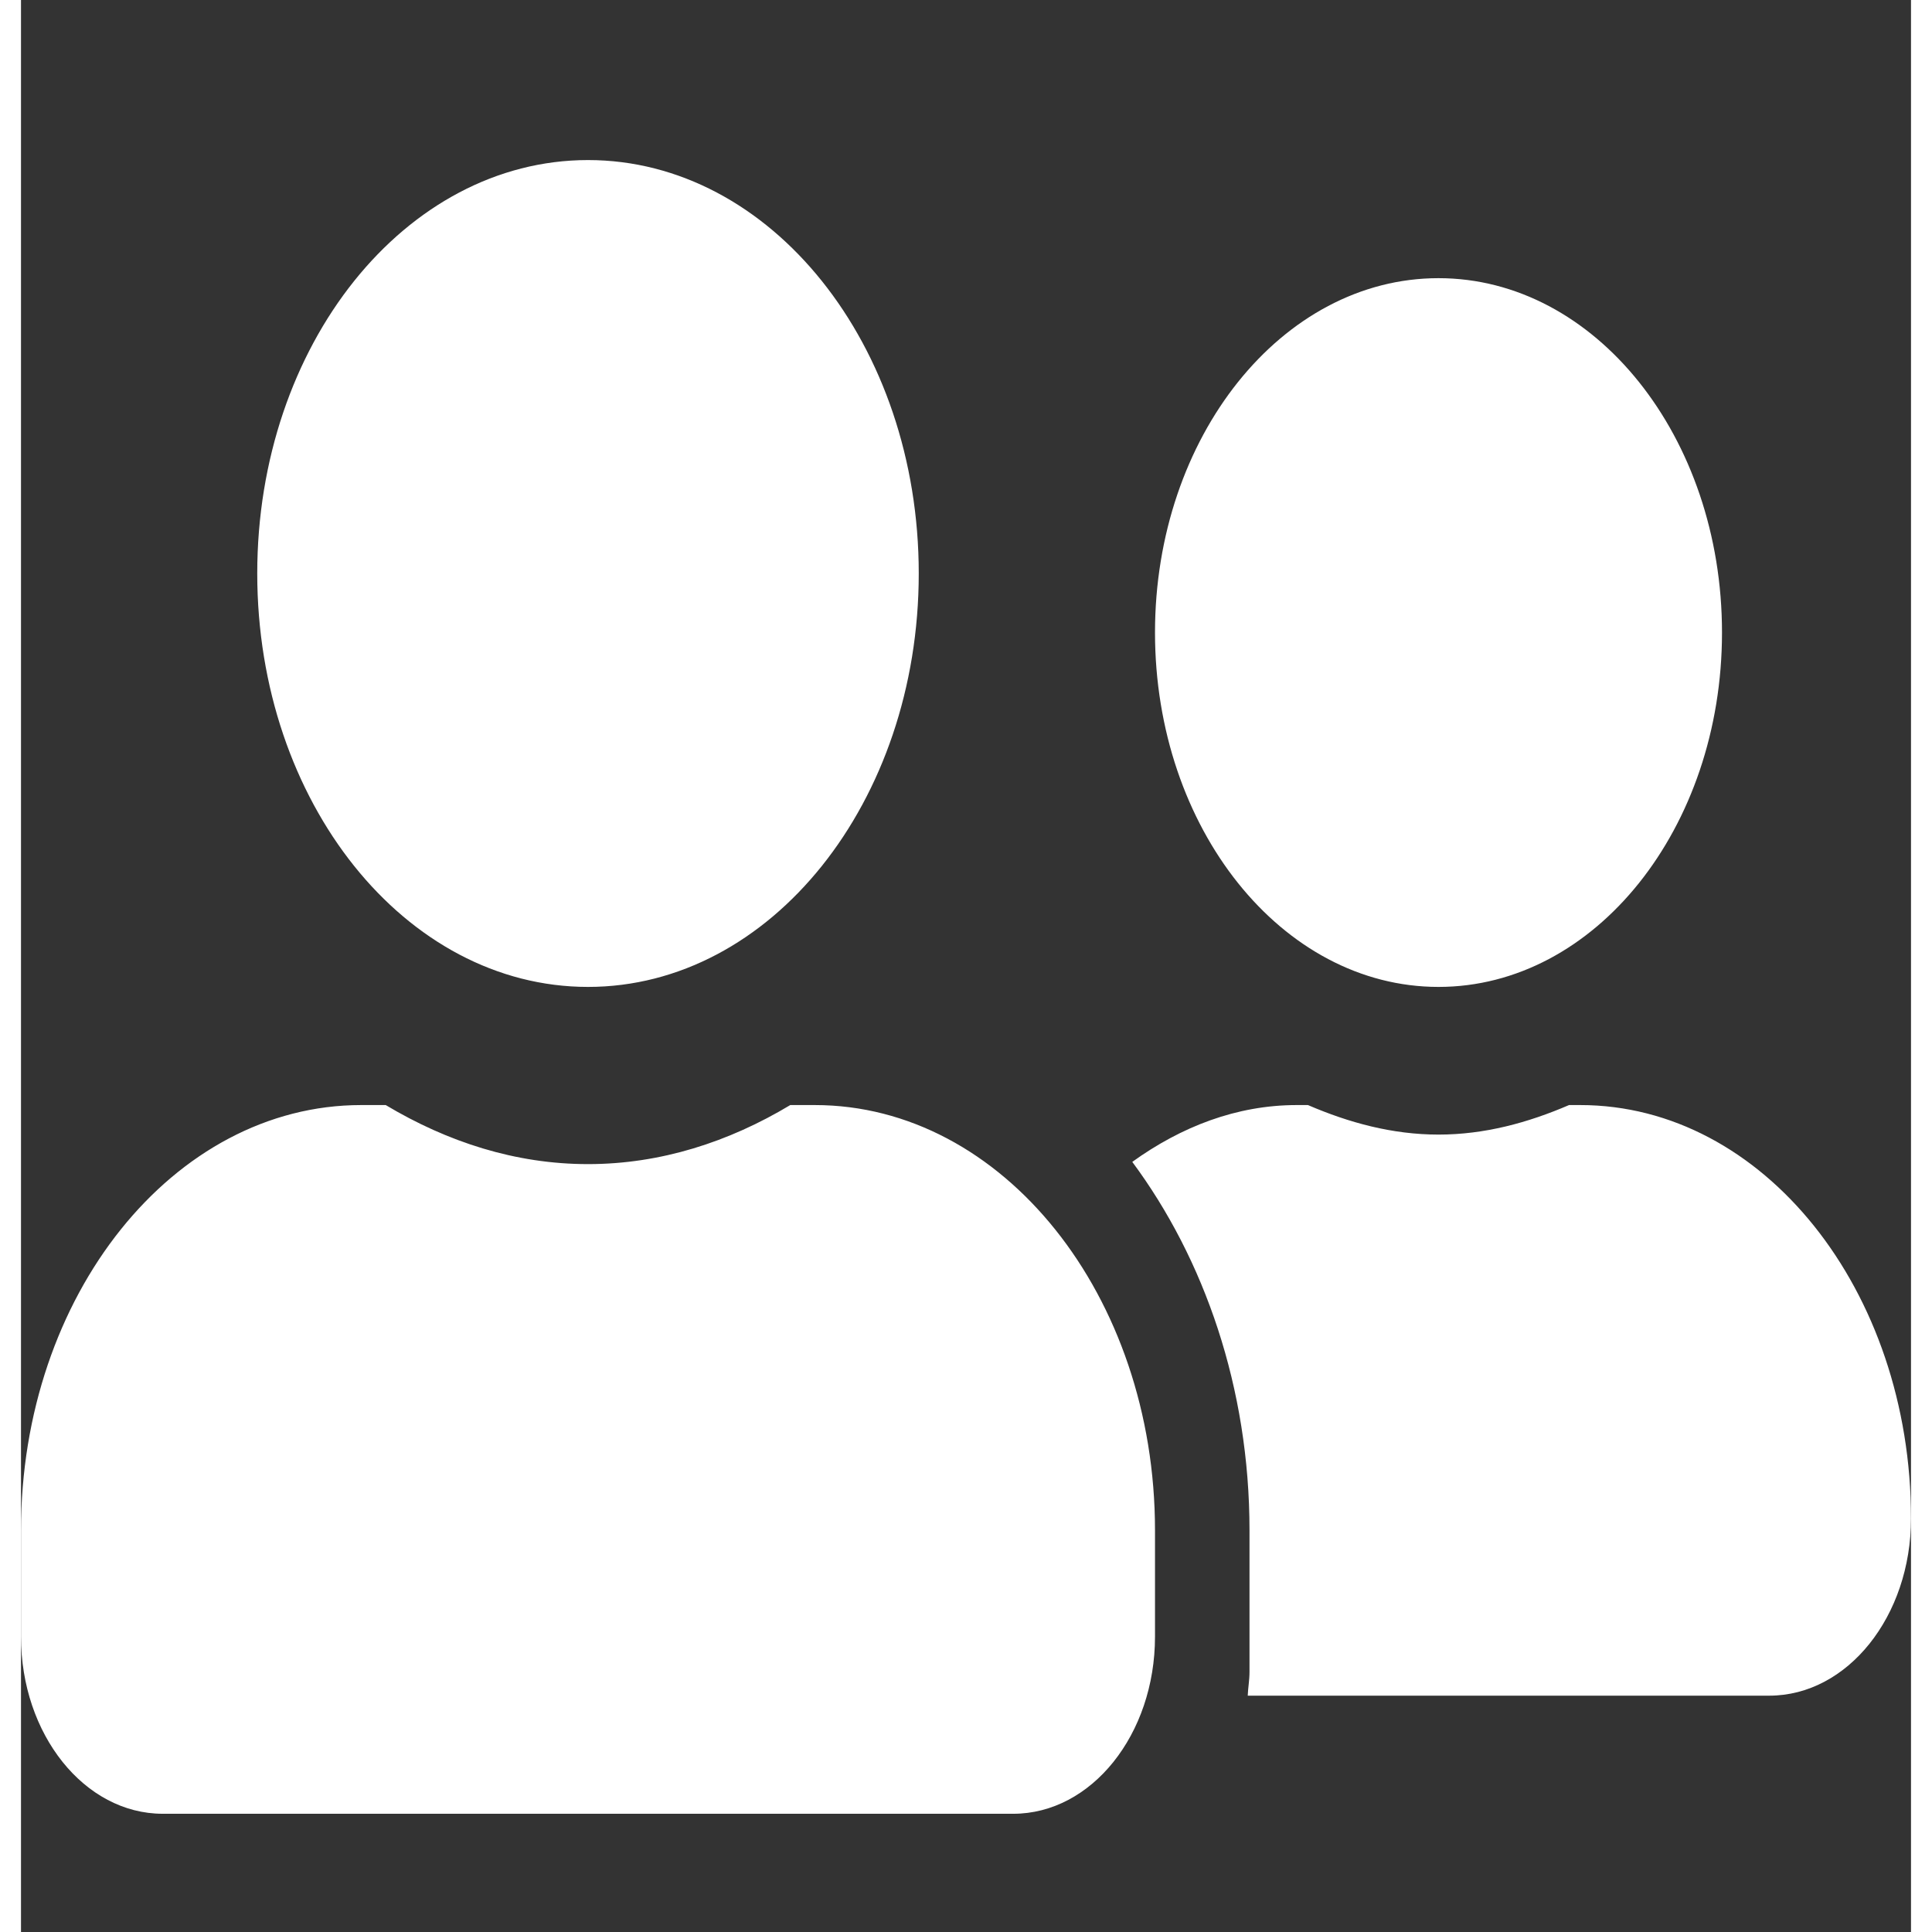 <svg width="45" height="45" viewBox="0 0 45 46" fill="none" xmlns="http://www.w3.org/2000/svg">
                  <rect x="0" y="0" width="45" height="46" fill="#333333" stroke="none"/>
                  <path d="M13.5 23.498C17.852 23.498 21.375 19.095 21.375 13.654C21.375 8.214 17.852 3.811 13.5 3.811C9.148 3.811 5.625 8.214 5.625 13.654C5.625 19.095 9.148 23.498 13.5 23.498ZM18.9 26.311H18.316C16.854 27.189 15.23 27.717 13.5 27.717C11.77 27.717 10.153 27.189 8.684 26.311H8.1C3.628 26.311 0 30.846 0 36.435V38.967C0 41.296 1.512 43.185 3.375 43.185H23.625C25.488 43.185 27 41.296 27 38.967V36.435C27 30.846 23.372 26.311 18.9 26.311ZM33.75 23.498C37.477 23.498 40.5 19.719 40.5 15.06C40.5 10.402 37.477 6.623 33.75 6.623C30.023 6.623 27 10.402 27 15.06C27 19.719 30.023 23.498 33.75 23.498ZM37.125 26.311H36.858C35.88 26.732 34.847 27.014 33.75 27.014C32.653 27.014 31.619 26.732 30.642 26.311H30.375C28.941 26.311 27.619 26.829 26.459 27.664C28.174 29.976 29.25 33.043 29.25 36.435V39.81C29.25 40.004 29.215 40.188 29.208 40.373H41.625C43.488 40.373 45 38.483 45 36.154C45 30.714 41.477 26.311 37.125 26.311Z" fill="#ffffff" class="fa-primary"></path>
                </svg>